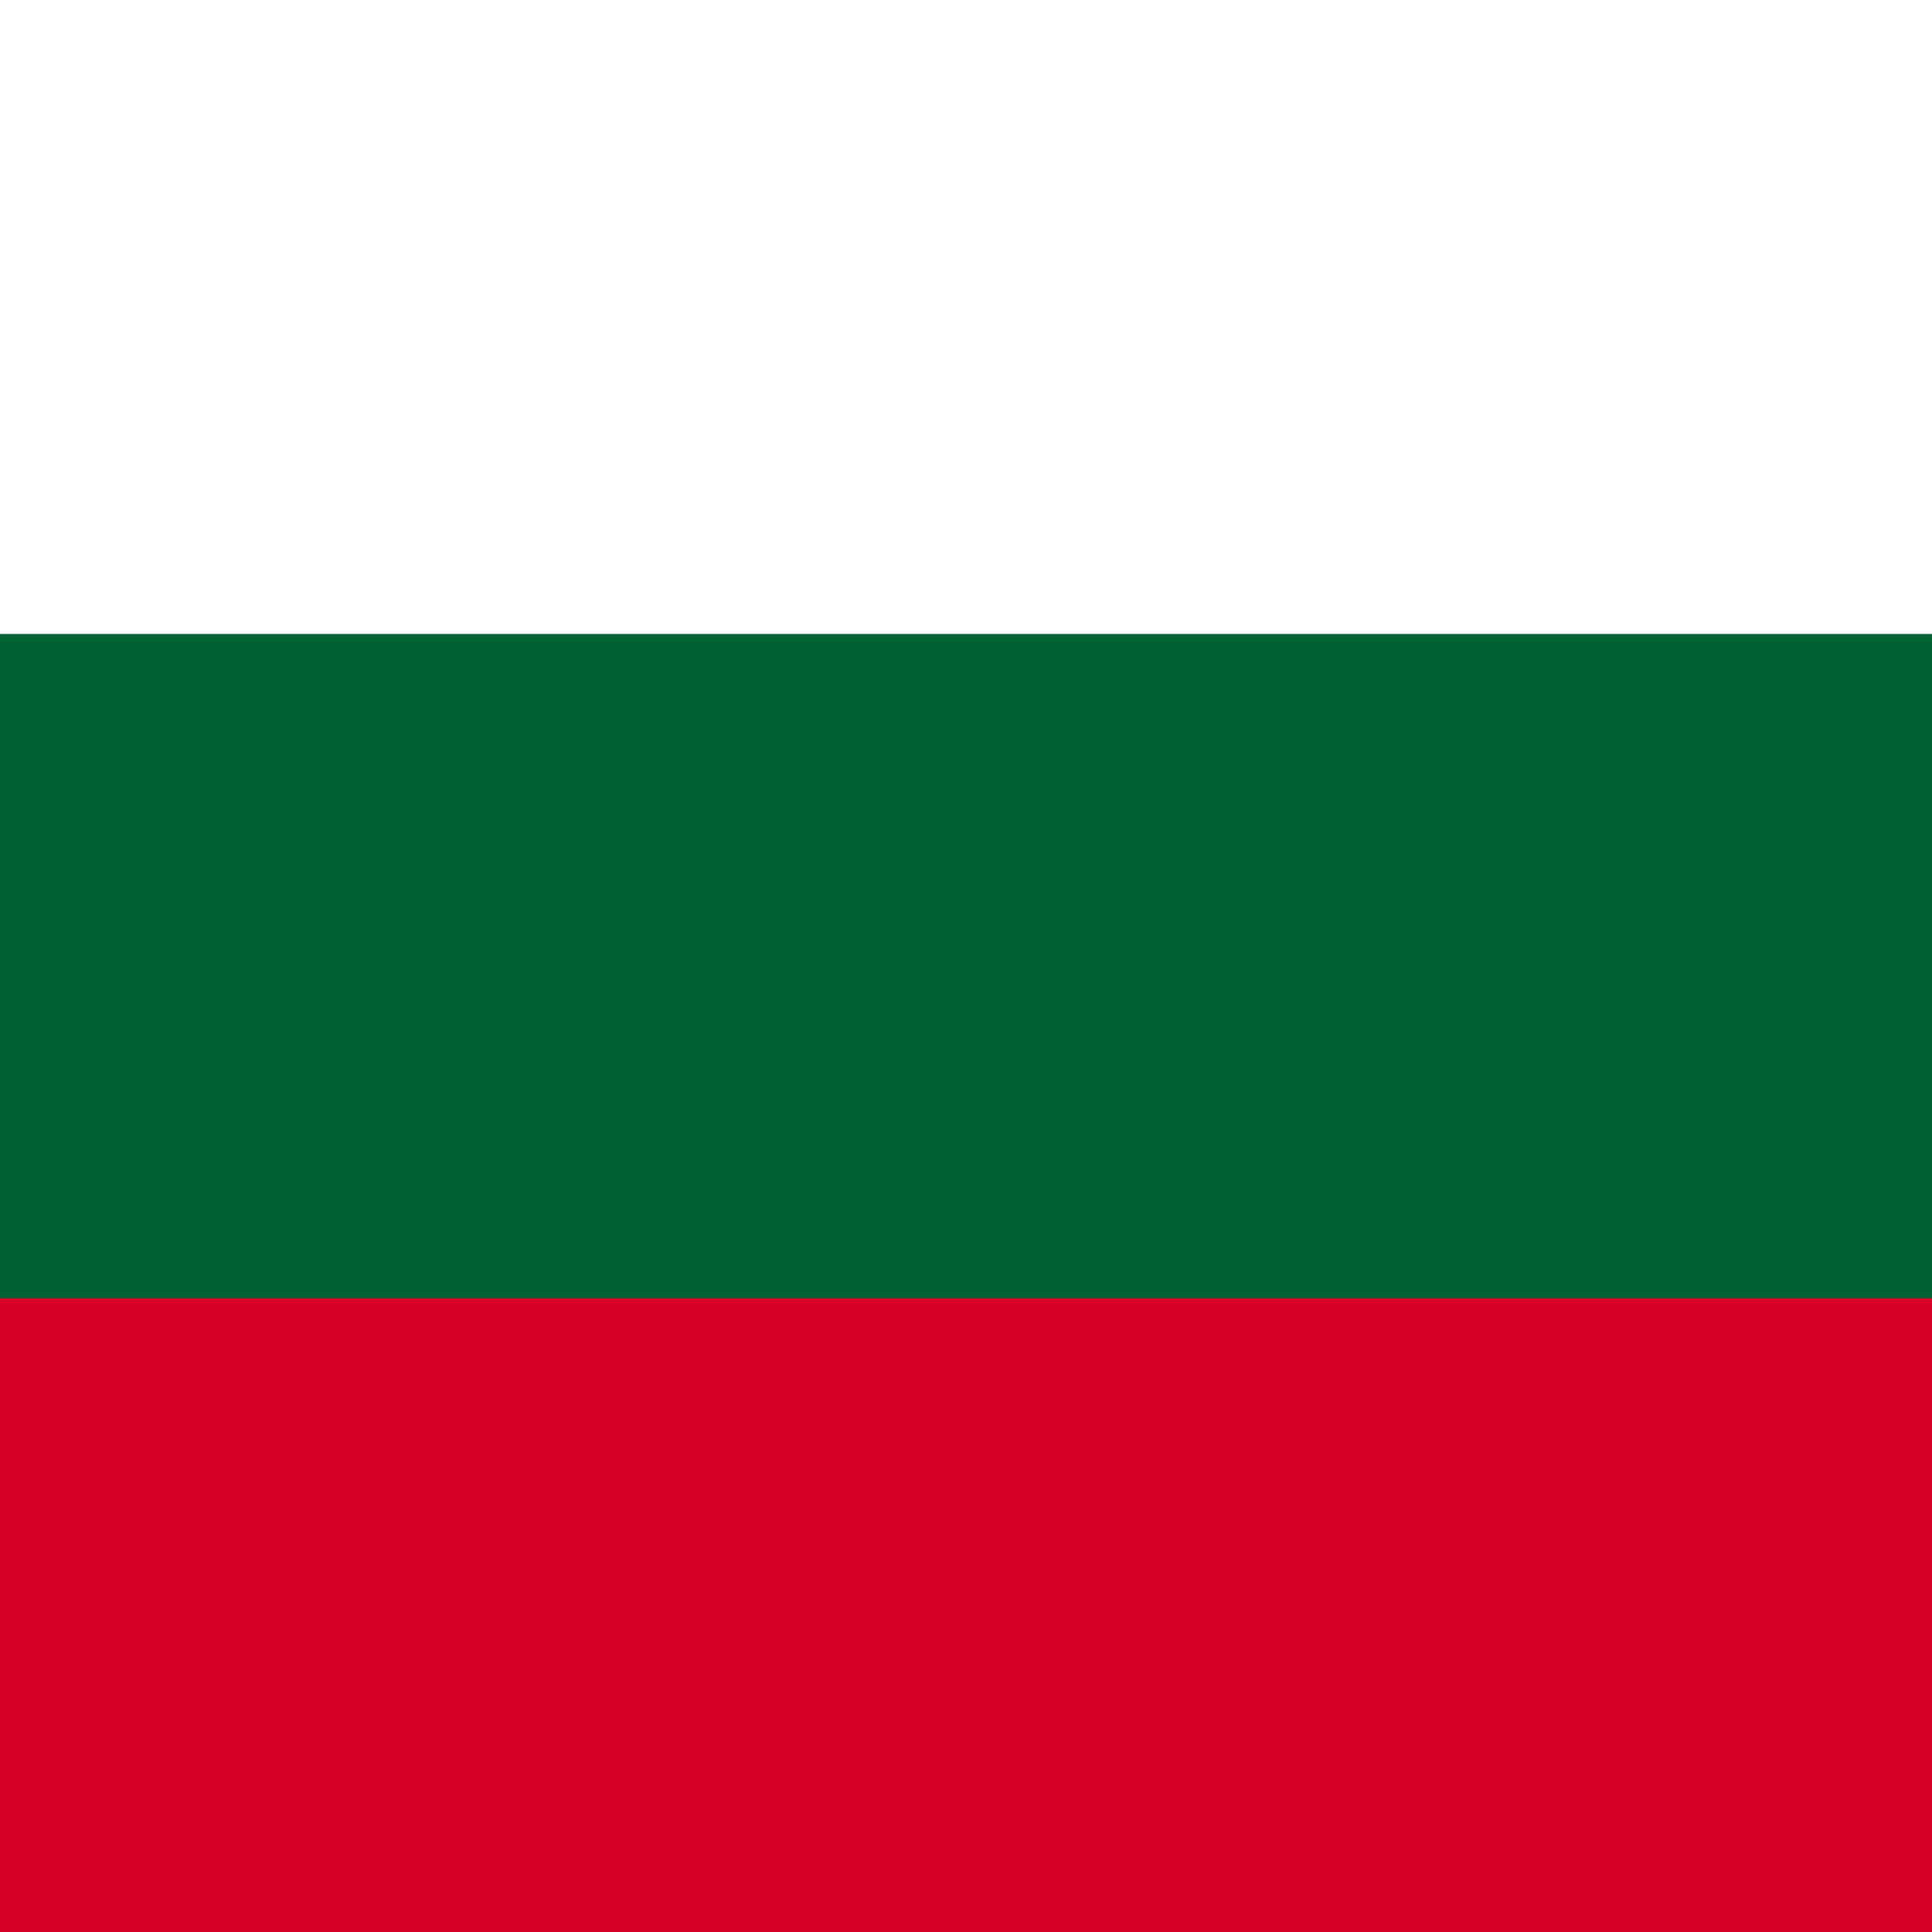 <svg width="128" height="128" viewBox="0 0 128 128" fill="none" xmlns="http://www.w3.org/2000/svg">
<rect x="0" y="0" width="128" height="128" fill="#333333" stroke="none"/>
<g clip-path="url(#clip0_257_7382)">
<rect width="128" height="128" fill="#D80027"/>
<rect width="128" height="128" fill="#006233"/>
<rect y="86" width="128" height="42" fill="#D80027"/>
<rect width="128" height="42" fill="white"/>
</g>
<defs>
<clipPath id="clip0_257_7382">
<rect width="128" height="128" fill="white"/>
</clipPath>
</defs>
</svg>
